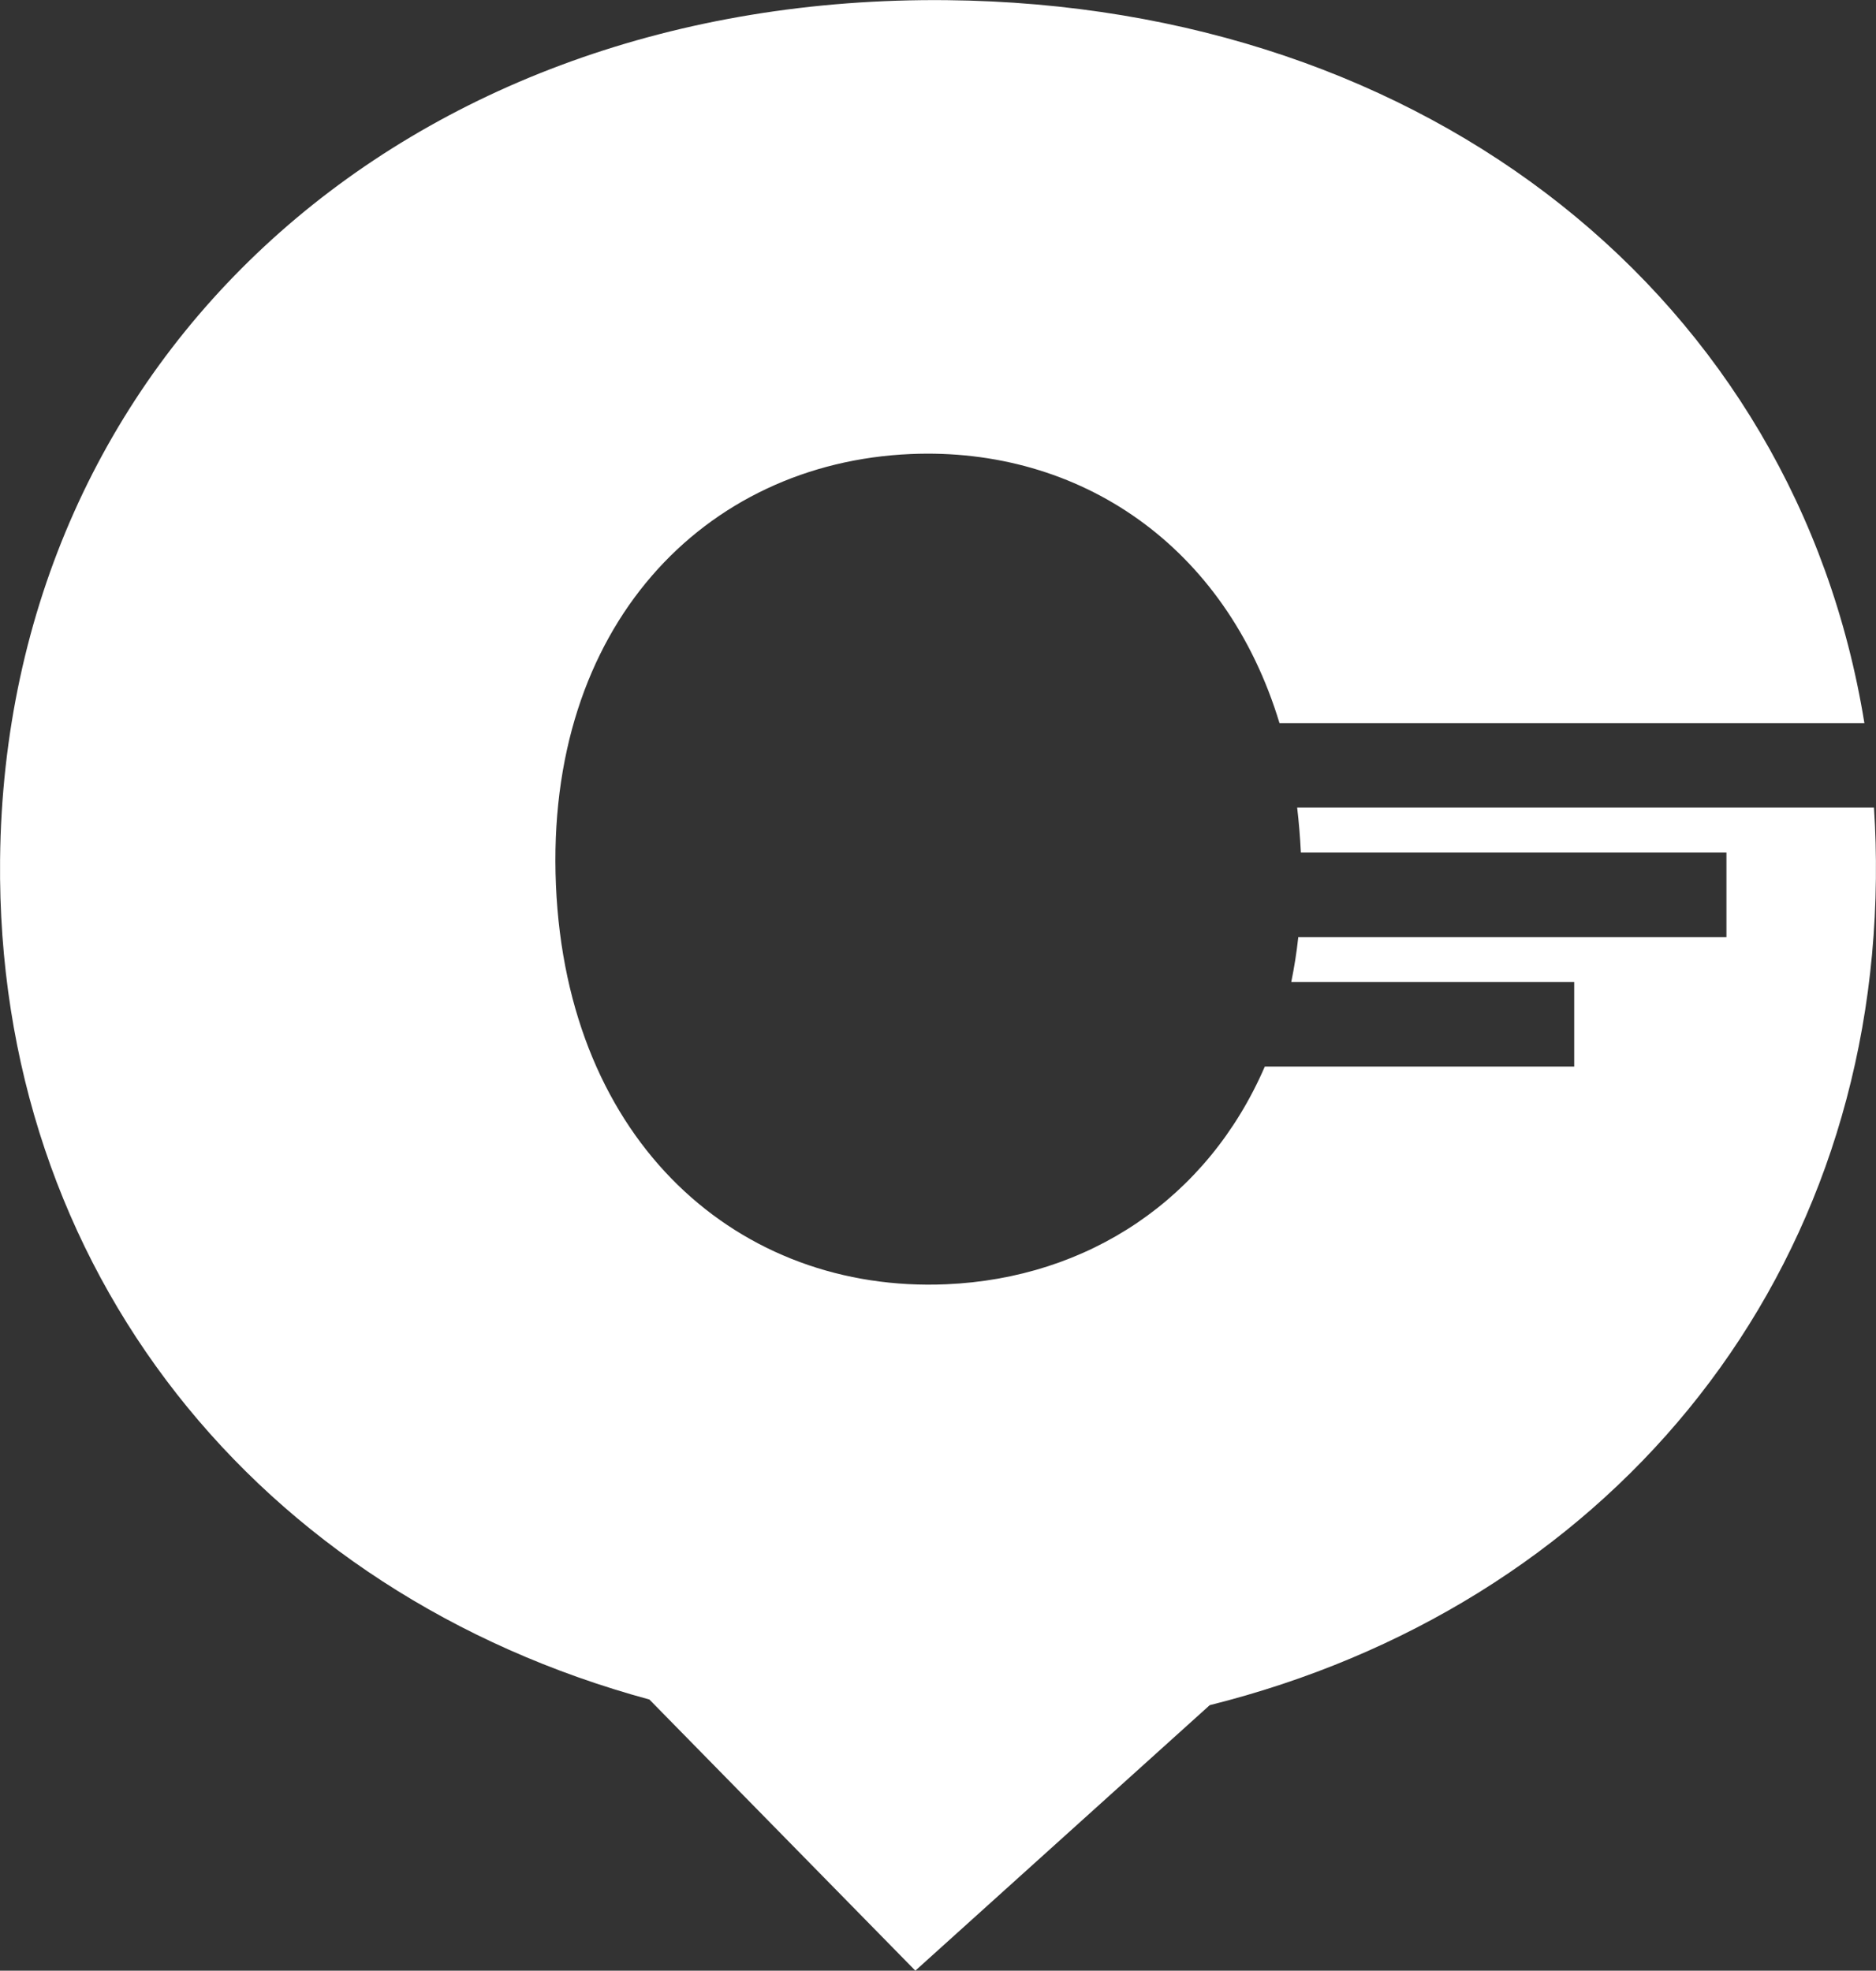 <svg id="Layer_1" data-name="Layer 1" xmlns="http://www.w3.org/2000/svg" viewBox="0 0 724.87 761.57"><rect x="0" y="0" width="724.87" height="761.57" fill="#333333" stroke="none"/><defs><style>.cls-1{fill:#fff;}</style></defs><path class="cls-1" d="M1361.66,931.32H1138.78q1,8.45,1.44,17.37h164.43v32.67H1139.22c-.65,6-1.57,11.75-2.72,17.37h109.33v32.67H1126.28c-22.19,51.25-68.37,81.79-123.12,84.13-79.75,3.41-146.51-54.35-150.78-154.27S909.7,798.09,989.45,794.68c65.22-2.78,121.74,35.34,142.51,104h226c-26.44-163.17-167.56-277.52-354.56-279.4-209.19-2.11-363.84,137.65-365.8,332.16C636,1110.13,737.5,1235,888.49,1276l102.76,104.78L1105,1278.18c151.79-37.92,255.8-160.75,257.4-319.48Q1362.55,944.83,1361.66,931.32Z" transform="translate(-637.57 -619.22)"/></svg>
